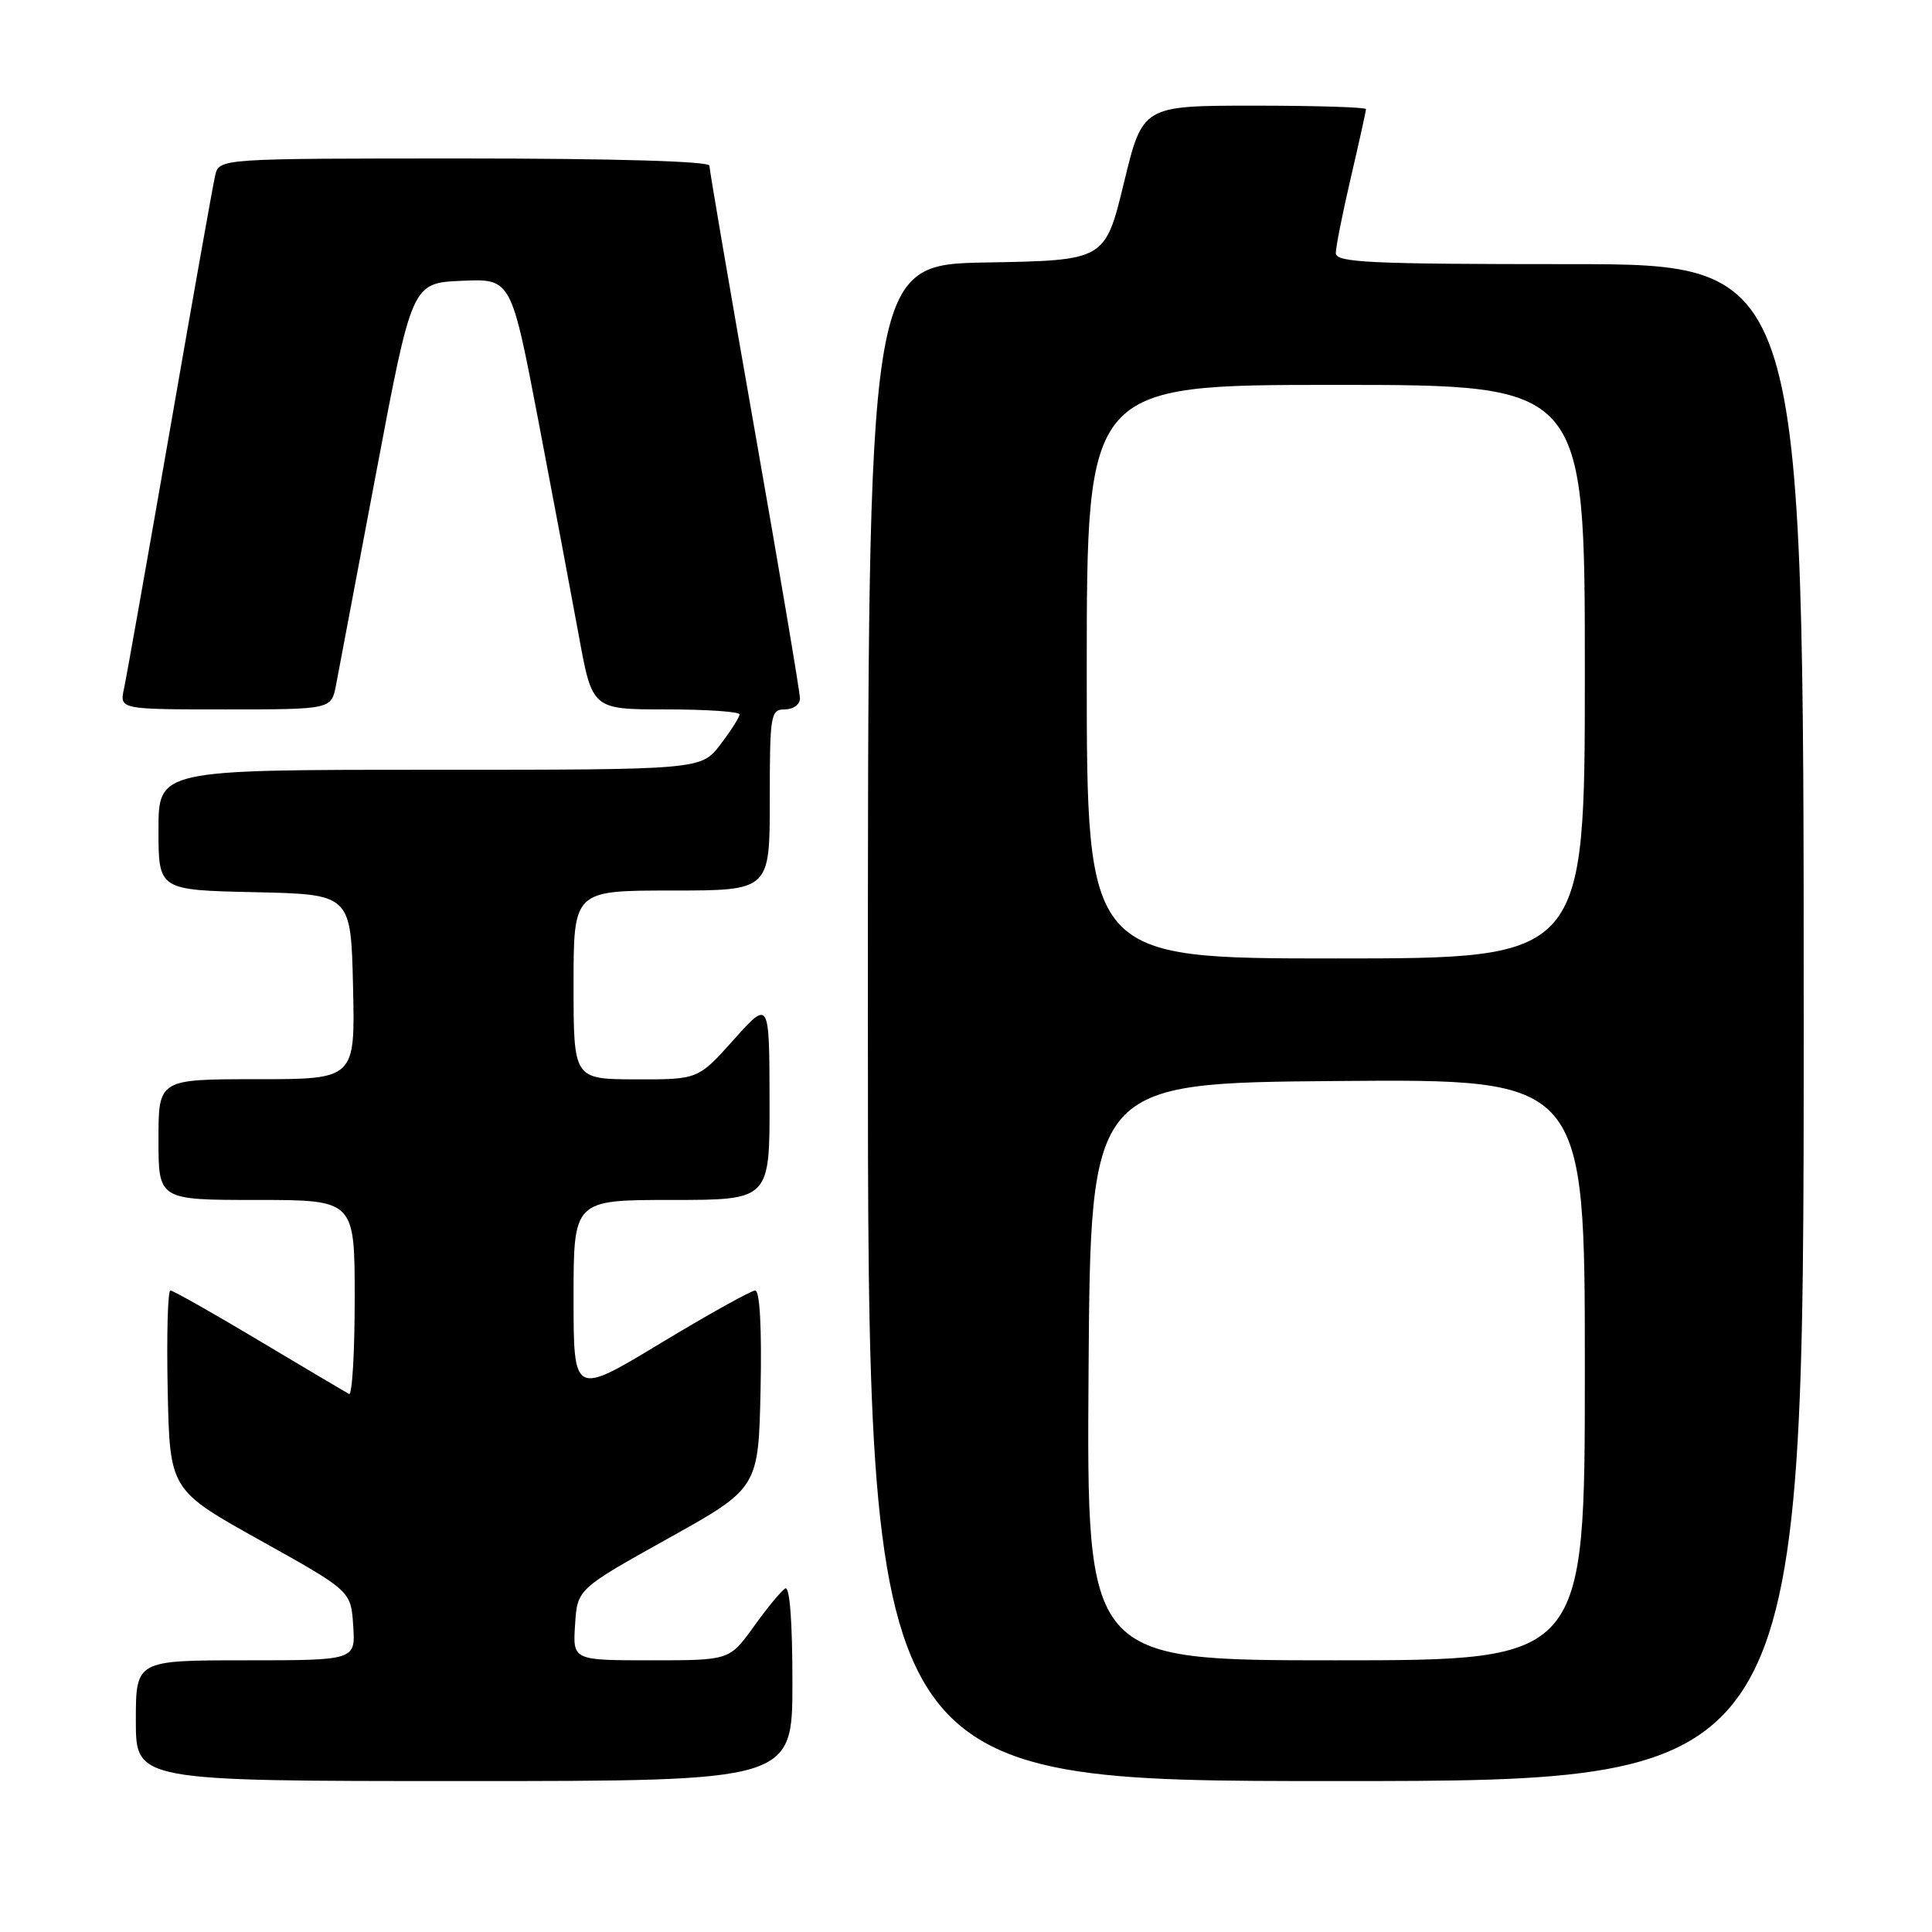 <?xml version="1.0" encoding="UTF-8" standalone="no"?>
<!DOCTYPE svg PUBLIC "-//W3C//DTD SVG 1.1//EN" "http://www.w3.org/Graphics/SVG/1.1/DTD/svg11.dtd" >
<svg xmlns="http://www.w3.org/2000/svg" xmlns:xlink="http://www.w3.org/1999/xlink" version="1.1" viewBox="0 0 256 256">
 <g >
 <path fill="currentColor"
d=" M 105.00 222.94 C 105.00 214.81 104.64 210.11 104.04 210.48 C 103.51 210.81 101.63 213.08 99.87 215.54 C 96.66 220.00 96.66 220.00 86.28 220.00 C 75.89 220.00 75.89 220.00 76.20 215.28 C 76.50 210.56 76.50 210.56 88.50 203.87 C 100.50 197.18 100.50 197.18 100.78 184.09 C 100.95 175.99 100.68 171.00 100.07 171.00 C 99.53 171.00 93.90 174.14 87.55 177.97 C 76.00 184.95 76.00 184.95 76.00 171.97 C 76.00 159.00 76.00 159.00 89.00 159.00 C 102.00 159.00 102.00 159.00 101.97 145.75 C 101.94 132.50 101.94 132.50 97.22 137.77 C 92.50 143.04 92.50 143.04 84.25 143.02 C 76.00 143.00 76.00 143.00 76.00 130.50 C 76.00 118.00 76.00 118.00 89.00 118.00 C 102.00 118.00 102.00 118.00 102.00 106.00 C 102.00 94.67 102.11 94.00 104.00 94.00 C 105.10 94.00 106.00 93.35 106.00 92.55 C 106.00 91.75 103.30 75.75 100.00 57.00 C 96.70 38.25 94.00 22.47 94.00 21.95 C 94.00 21.37 81.39 21.00 61.52 21.00 C 29.04 21.00 29.04 21.00 28.51 23.25 C 28.22 24.49 25.52 39.67 22.51 57.00 C 19.49 74.33 16.76 89.74 16.43 91.25 C 15.84 94.00 15.84 94.00 29.88 94.00 C 43.91 94.00 43.91 94.00 44.53 90.75 C 44.87 88.96 47.27 76.25 49.87 62.50 C 54.59 37.50 54.59 37.50 61.16 37.21 C 67.73 36.91 67.73 36.91 71.33 55.71 C 73.30 66.04 75.72 78.89 76.70 84.25 C 78.48 94.00 78.48 94.00 88.24 94.00 C 93.61 94.00 98.00 94.30 98.00 94.66 C 98.00 95.02 96.85 96.82 95.45 98.66 C 92.90 102.00 92.90 102.00 56.95 102.00 C 21.00 102.00 21.00 102.00 21.00 109.97 C 21.00 117.94 21.00 117.94 33.75 118.22 C 46.50 118.50 46.50 118.50 46.78 130.75 C 47.06 143.00 47.06 143.00 34.03 143.00 C 21.00 143.00 21.00 143.00 21.00 151.00 C 21.00 159.00 21.00 159.00 34.00 159.00 C 47.00 159.00 47.00 159.00 47.00 172.06 C 47.00 179.24 46.66 184.94 46.25 184.71 C 45.84 184.49 40.49 181.32 34.36 177.66 C 28.23 173.99 22.93 171.00 22.58 171.00 C 22.23 171.00 22.07 176.95 22.22 184.21 C 22.50 197.43 22.50 197.43 34.50 204.12 C 46.50 210.81 46.50 210.81 46.80 215.40 C 47.11 220.00 47.11 220.00 32.55 220.00 C 18.00 220.00 18.00 220.00 18.00 228.00 C 18.00 236.00 18.00 236.00 61.50 236.00 C 105.00 236.00 105.00 236.00 105.00 222.94 Z  M 239.00 135.50 C 239.00 35.00 239.00 35.00 208.00 35.00 C 181.48 35.00 177.00 34.79 177.00 33.54 C 177.00 32.74 177.90 28.22 179.00 23.50 C 180.10 18.78 181.00 14.71 181.00 14.46 C 181.00 14.21 174.34 14.00 166.20 14.00 C 151.40 14.00 151.40 14.00 148.92 24.25 C 146.43 34.50 146.43 34.50 130.72 34.78 C 115.00 35.05 115.00 35.05 115.00 135.53 C 115.00 236.00 115.00 236.00 177.00 236.00 C 239.00 236.00 239.00 236.00 239.00 135.50 Z  M 144.24 181.75 C 144.50 143.50 144.50 143.50 177.25 143.24 C 210.00 142.97 210.00 142.97 210.00 181.49 C 210.00 220.00 210.00 220.00 176.99 220.00 C 143.98 220.00 143.98 220.00 144.24 181.75 Z  M 144.00 89.00 C 144.00 51.00 144.00 51.00 177.00 51.00 C 210.00 51.00 210.00 51.00 210.00 89.00 C 210.00 127.00 210.00 127.00 177.00 127.00 C 144.00 127.00 144.00 127.00 144.00 89.00 Z "/>
</g>
</svg>